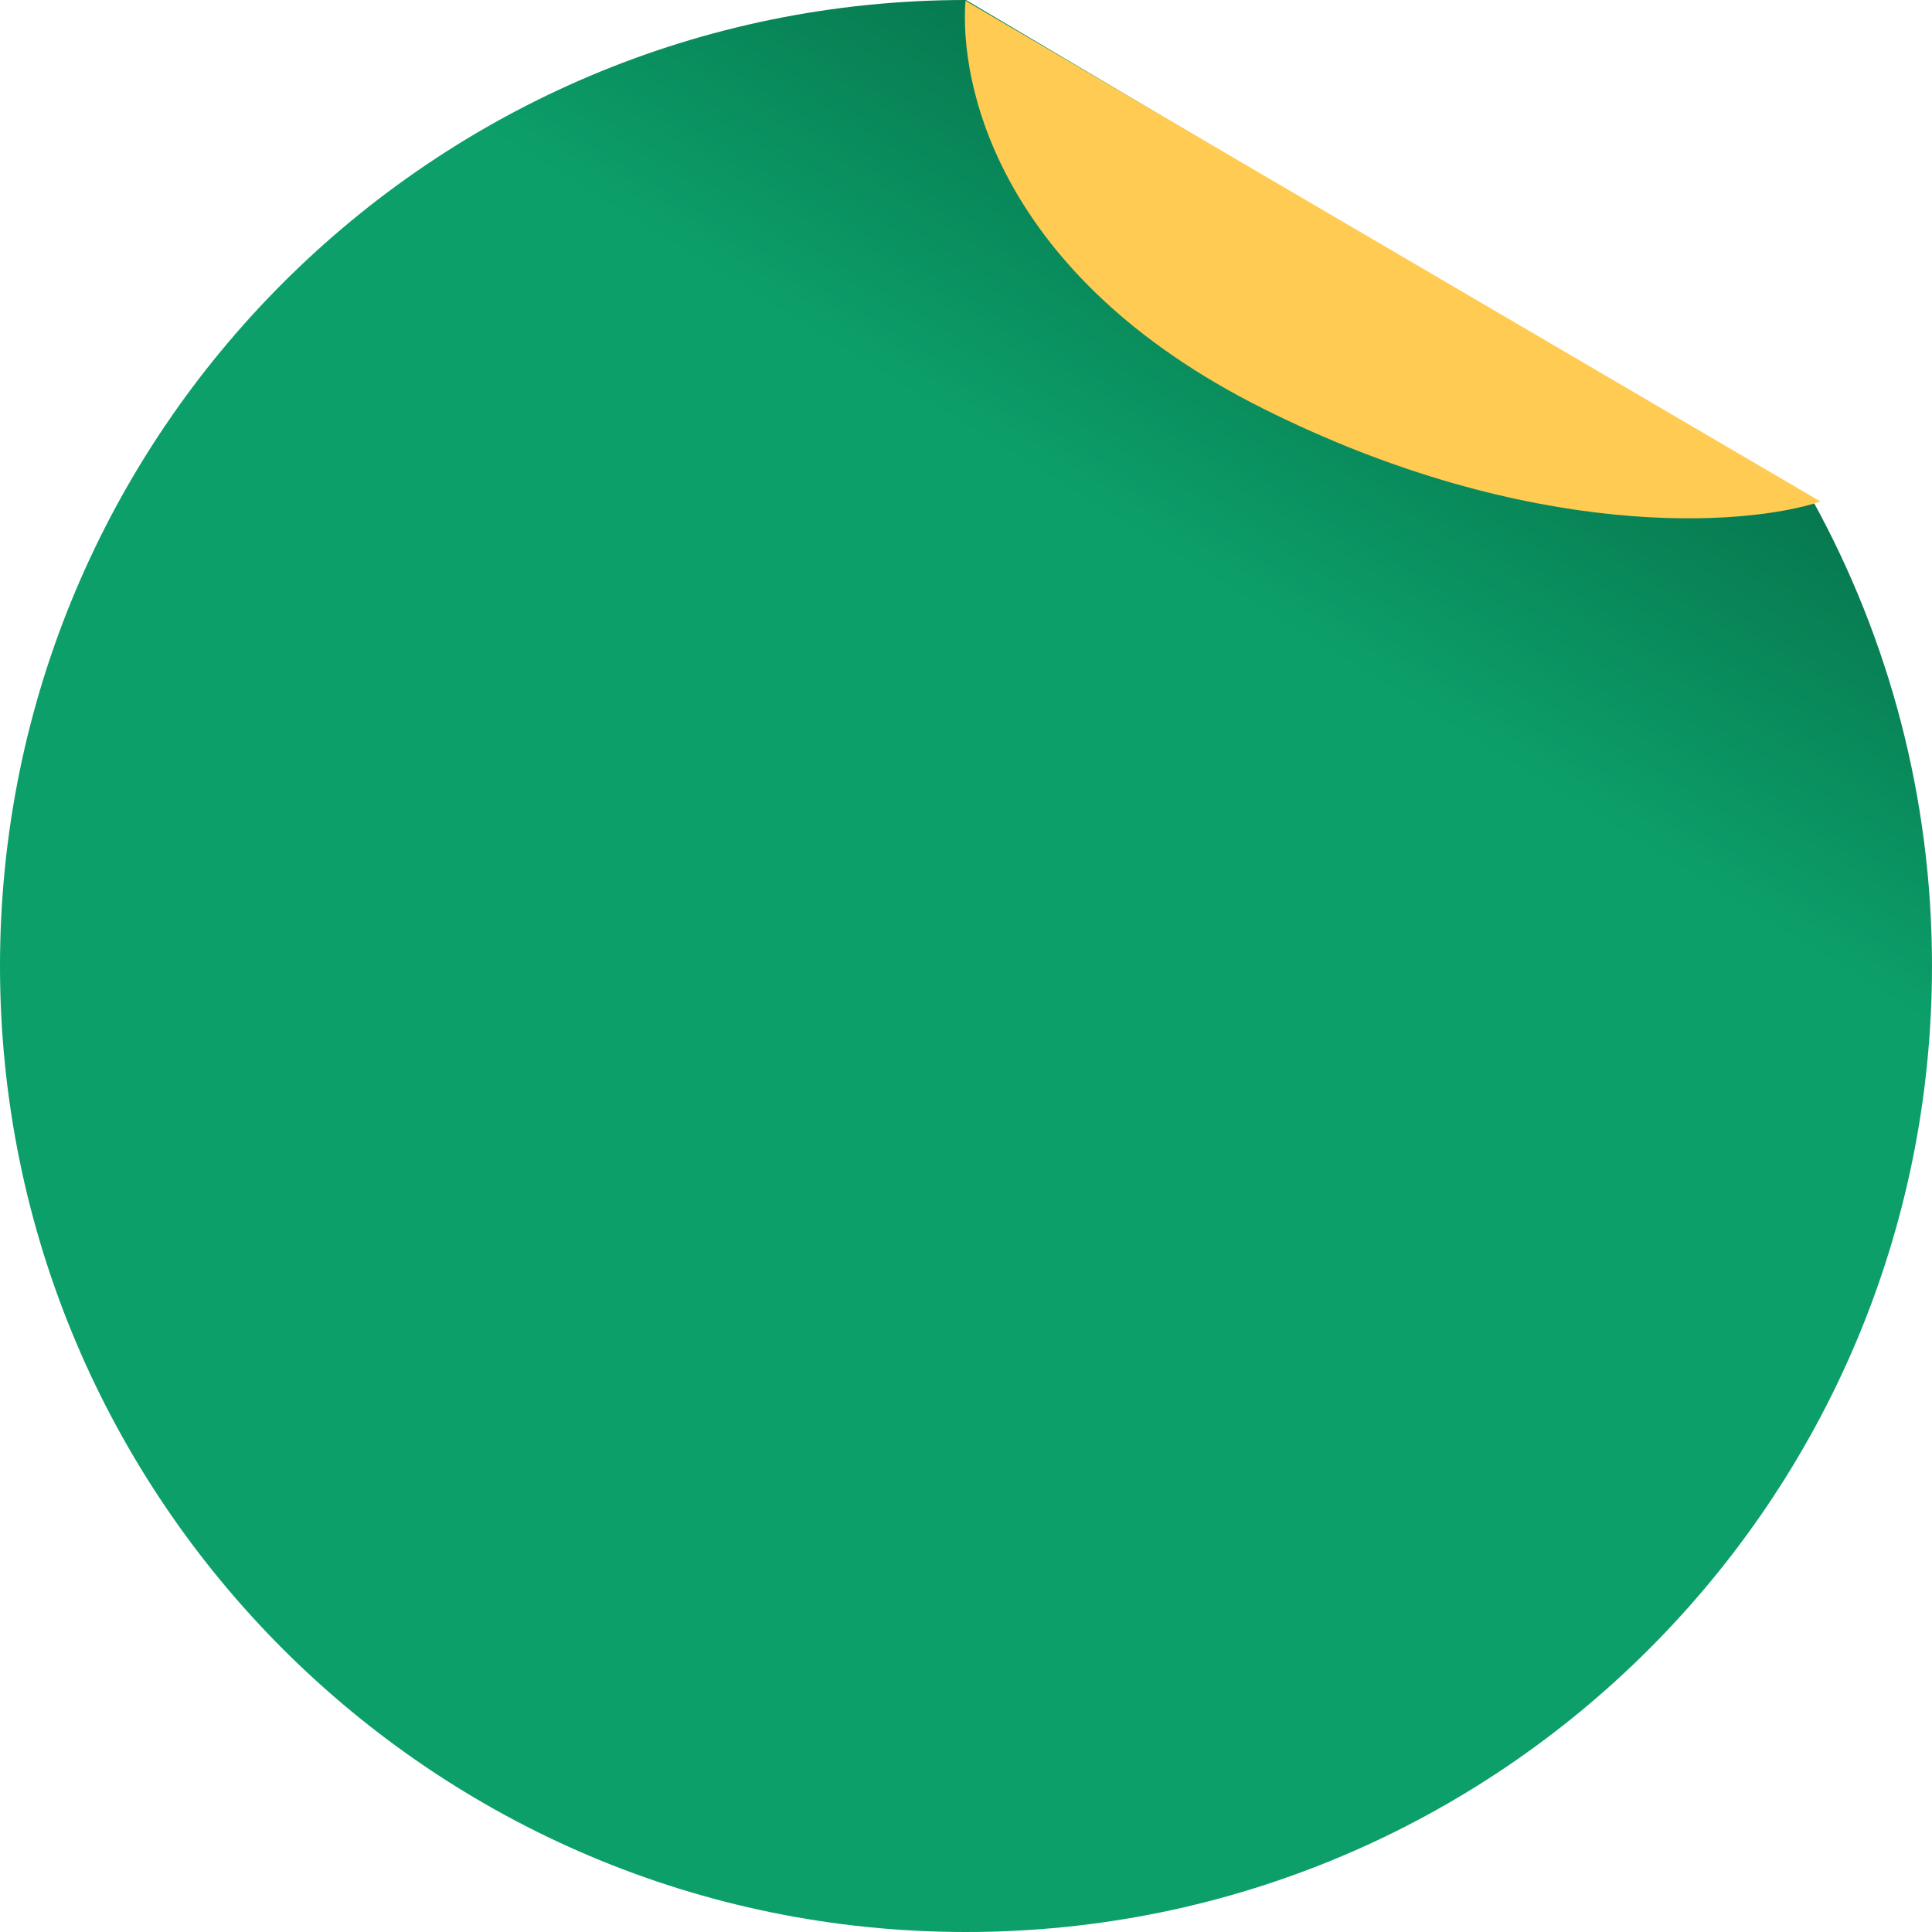 <svg width="160" height="160" viewBox="0 0 160 160" fill="none" xmlns="http://www.w3.org/2000/svg">
<path d="M80 160C124.183 160 160 124.183 160 80C160 66.059 156.434 52.951 150.165 41.538L80 0C35.817 0 0 35.817 0 80C0 124.183 35.817 160 80 160Z" fill="url(#paint0_linear_801_226)"/>
<path d="M150.769 41.536L79.958 0.061C79.445 6.727 82.462 22.767 104.615 33.843C126.769 44.92 144.615 43.587 150.769 41.536Z" fill="#FFCB53"/>
<defs>
<linearGradient id="paint0_linear_801_226" x1="119.107" y1="18.812" x2="100.789" y2="48.403" gradientUnits="userSpaceOnUse">
<stop stop-color="#06744C"/>
<stop offset="1" stop-color="#0C9F6A"/>
</linearGradient>
</defs>
</svg>
